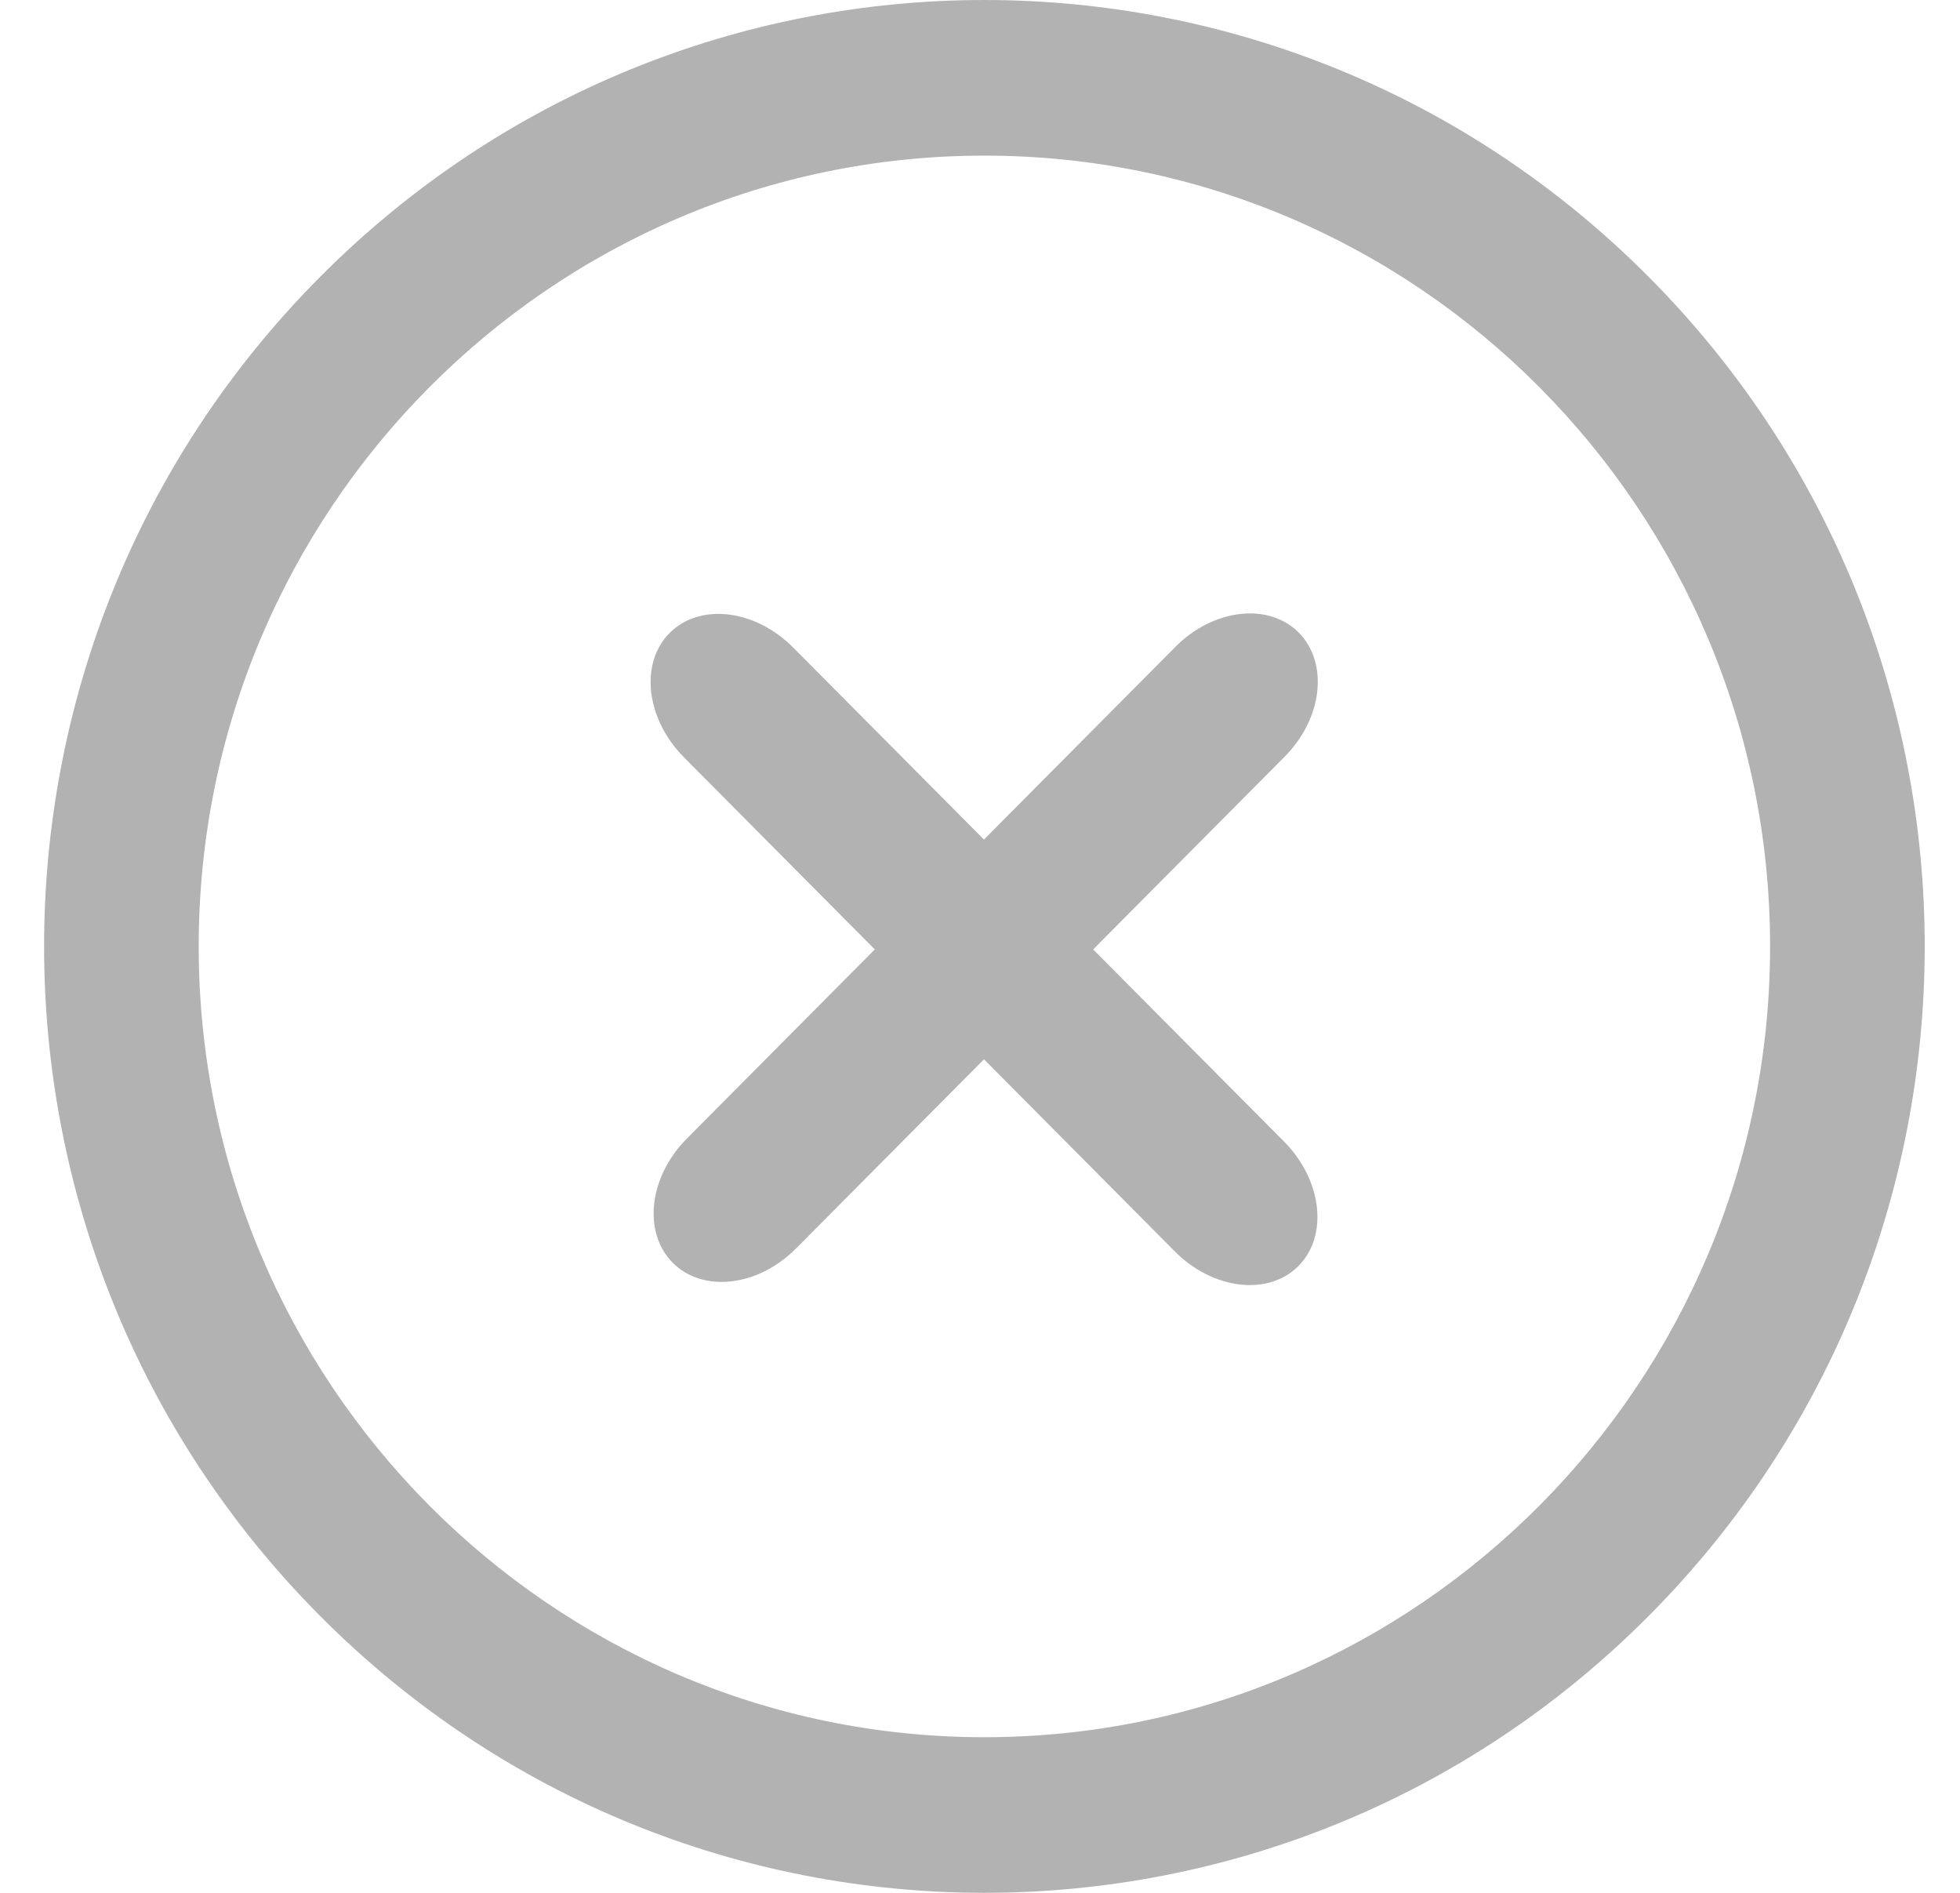 <svg width="29" height="28" viewBox="0 0 29 28" fill="none" xmlns="http://www.w3.org/2000/svg">
<path d="M24.401 4.103C18.965 -1.367 10.166 -1.368 4.729 4.103C-0.706 9.572 -0.707 18.426 4.729 23.897C10.165 29.367 18.964 29.368 24.401 23.897C29.837 18.427 29.837 9.574 24.401 4.103ZM14.565 25.698C8.155 25.698 2.94 20.45 2.94 14C2.94 7.55 8.155 2.302 14.565 2.302C20.975 2.302 26.19 7.55 26.19 14C26.19 20.45 20.975 25.698 14.565 25.698Z" fill="#B2B2B2"/>
<path d="M9.907 9.364C9.461 9.813 9.557 10.637 10.121 11.204L17.383 18.512C17.947 19.079 18.766 19.176 19.212 18.727C19.658 18.278 19.562 17.454 18.998 16.886L11.736 9.579C11.172 9.011 10.354 8.915 9.907 9.364Z" fill="#B2B2B2"/>
<path d="M19.216 9.358C18.77 8.909 17.953 9.003 17.392 9.568L10.162 16.843C9.6 17.408 9.507 18.23 9.953 18.679C10.399 19.128 11.216 19.034 11.777 18.469L19.007 11.194C19.569 10.629 19.662 9.807 19.216 9.358Z" fill="#B2B2B2"/>
</svg>
